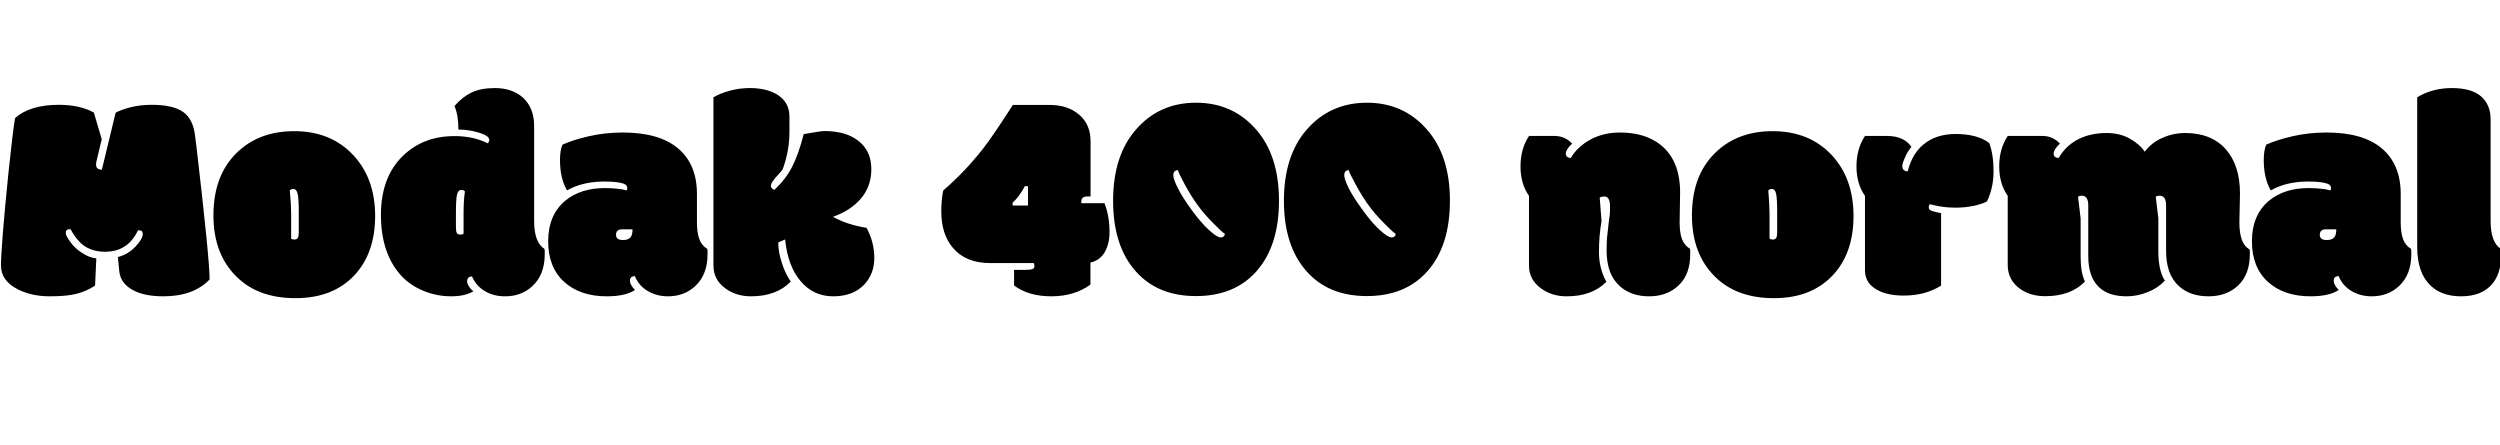 <svg xmlns="http://www.w3.org/2000/svg" xmlns:xlink="http://www.w3.org/1999/xlink" width="202.992" height="36.141"><path fill="black" d="M13.27 24.06L13.27 24.06Q11.66 24.06 10.75 23.53L10.75 23.53Q9.76 22.98 9.68 21.97L9.68 21.97L9.57 20.87Q10.65 20.61 11.39 19.54L11.39 19.54Q11.59 19.23 11.59 19.01L11.59 19.01Q11.59 18.70 11.29 18.70L11.29 18.70L11.25 18.70Q11.24 18.71 11.20 18.71L11.20 18.71Q10.38 20.44 8.54 20.44L8.54 20.44Q7.61 20.44 6.94 20.03Q6.28 19.62 5.73 18.61L5.73 18.61L5.66 18.61Q5.34 18.61 5.34 18.88L5.34 18.88Q5.34 19.07 5.48 19.30L5.48 19.30Q5.95 20.09 6.66 20.53L6.66 20.53Q7.21 20.91 7.82 20.98L7.82 20.98L7.72 23.19Q7.02 23.65 6.24 23.85Q5.46 24.06 4.03 24.06Q2.59 24.06 1.46 23.50L1.46 23.50Q0.08 22.80 0.08 21.57L0.08 21.57Q0.08 20.04 0.69 13.99L0.69 13.99Q1.02 10.84 1.22 9.59L1.22 9.59Q2.43 8.51 4.78 8.51L4.78 8.51Q6.49 8.51 7.62 9.14L7.62 9.14L8.26 11.30L7.85 13.02Q7.80 13.20 7.80 13.36L7.80 13.36Q7.80 13.77 8.27 13.78L8.27 13.78L9.39 9.15Q9.87 8.89 10.64 8.70Q11.41 8.51 12.33 8.51L12.33 8.51Q14.04 8.51 14.87 9.09Q15.69 9.67 15.84 11.04L15.84 11.04Q15.88 11.30 15.95 11.89L15.95 11.89Q17.02 21.06 17.02 22.69L17.02 22.69Q15.71 24.06 13.27 24.06ZM23.64 17.32L23.64 17.32L23.64 19.37Q23.72 19.45 23.91 19.45Q24.09 19.45 24.18 19.32Q24.26 19.20 24.26 18.88L24.26 18.88L24.26 17.20Q24.26 16.08 24.16 15.71Q24.07 15.34 23.81 15.34L23.81 15.34Q23.65 15.34 23.53 15.46L23.53 15.46Q23.64 16.62 23.64 17.32ZM19.25 22.51L19.25 22.51Q17.33 20.66 17.33 17.49Q17.33 14.32 19.14 12.49Q20.95 10.65 23.89 10.65Q26.84 10.65 28.65 12.56L28.65 12.56Q30.46 14.47 30.46 17.54Q30.46 20.60 28.72 22.41Q26.98 24.21 23.99 24.21Q21 24.21 19.25 22.51ZM37.75 15.54L37.75 15.54Q37.63 15.42 37.46 15.42L37.46 15.42Q37.21 15.42 37.11 15.79Q37.02 16.16 37.02 17.29L37.02 17.29L37.02 18.48Q37.02 18.80 37.10 18.93Q37.18 19.05 37.37 19.05Q37.56 19.05 37.64 18.97L37.64 18.97L37.64 17.40Q37.64 16.25 37.75 15.54ZM36.90 8.61L36.90 8.61Q37.52 7.89 38.27 7.52Q39.02 7.15 40.18 7.15L40.18 7.15Q41.59 7.15 42.47 7.93L42.47 7.93Q43.37 8.78 43.37 10.21L43.37 10.21L43.37 17.94Q43.37 19.69 44.21 20.21L44.21 20.21Q44.23 20.27 44.23 20.44L44.23 20.44L44.23 20.65Q44.23 22.31 43.22 23.24L43.22 23.24Q42.33 24.06 41.02 24.06L41.02 24.06Q40.10 24.06 39.43 23.67L39.43 23.67Q38.65 23.23 38.33 22.45L38.33 22.45Q37.93 22.45 37.93 22.84L37.93 22.84Q37.93 23.02 38.07 23.24Q38.20 23.47 38.44 23.65L38.44 23.65Q37.75 24.06 36.64 24.06L36.64 24.06Q35.16 24.06 33.86 23.37Q32.57 22.69 31.80 21.30L31.80 21.30Q30.93 19.72 30.93 17.47L30.93 17.47Q30.93 14.47 32.61 12.76Q34.29 11.05 36.90 11.05L36.90 11.05Q38.45 11.05 39.60 11.64L39.60 11.64Q39.73 11.51 39.73 11.37L39.73 11.37Q39.73 11.02 38.89 10.77Q38.06 10.52 37.22 10.52L37.22 10.52Q37.22 9.33 36.90 8.61ZM56.59 15.75L56.59 18.05Q56.59 18.89 56.78 19.41Q56.96 19.92 57.43 20.21L57.43 20.21Q57.45 20.27 57.45 20.44L57.45 20.44L57.45 20.65Q57.45 22.31 56.44 23.24L56.44 23.24Q55.55 24.06 54.23 24.06L54.23 24.06Q53.34 24.06 52.61 23.64Q51.87 23.21 51.55 22.42L51.55 22.42Q51.15 22.42 51.15 22.80L51.15 22.80Q51.15 23.13 51.56 23.54L51.56 23.54Q50.80 24.06 49.27 24.06L49.27 24.06Q47.10 24.06 45.80 22.88Q44.51 21.70 44.51 19.59Q44.51 17.47 45.88 16.31L45.88 16.31Q47.13 15.27 49.13 15.27L49.13 15.27Q49.80 15.27 50.44 15.36L50.44 15.36Q50.86 15.45 50.89 15.46L50.89 15.46Q50.93 15.34 50.93 15.26L50.93 15.26Q50.93 14.95 50.41 14.85Q49.90 14.74 49.07 14.74L49.07 14.74Q47.30 14.74 46.04 15.46L46.04 15.46Q45.47 14.48 45.47 13.00L45.47 13.00Q45.47 12.15 45.68 11.74L45.68 11.74Q46.52 11.36 47.82 11.06Q49.13 10.76 50.57 10.76L50.57 10.76Q53.54 10.76 55.07 12.06Q56.59 13.36 56.59 15.75L56.59 15.75ZM50.51 18.62L50.51 18.62Q50.02 18.62 50.02 19.07L50.02 19.07Q50.02 19.49 50.59 19.49L50.59 19.49Q50.99 19.49 51.18 19.29Q51.36 19.10 51.36 18.62L51.36 18.62Q51.36 18.62 50.51 18.62ZM63.75 19.44L63.75 19.44L63.19 19.69Q63.19 20.47 63.49 21.36L63.49 21.36Q63.75 22.21 64.21 22.86L64.21 22.86Q63.05 24.06 60.98 24.06L60.98 24.06Q59.80 24.06 58.93 23.44L58.93 23.44Q57.93 22.73 57.93 21.57L57.93 21.57L57.93 7.90Q58.49 7.57 59.28 7.36Q60.07 7.15 60.88 7.15L60.88 7.15Q62.23 7.15 63.11 7.68L63.11 7.68Q64.10 8.30 64.10 9.46L64.10 9.46L64.10 10.70Q64.10 12.26 63.55 13.75L63.55 13.75Q63.45 13.90 63.18 14.19Q62.91 14.47 62.75 14.71Q62.59 14.94 62.59 15.11Q62.59 15.28 62.87 15.42L62.87 15.42Q63.79 14.57 64.31 13.56Q64.83 12.55 65.26 10.89L65.26 10.89Q65.41 10.86 65.61 10.83Q65.81 10.79 66.28 10.72Q66.74 10.64 66.93 10.64L66.93 10.64Q68.73 10.64 69.74 11.47Q70.75 12.29 70.75 13.73Q70.75 15.18 69.83 16.21L69.83 16.21Q68.99 17.13 67.64 17.60L67.64 17.60Q68.72 18.23 70.36 18.50L70.36 18.50Q70.99 19.65 70.99 20.95Q70.99 22.24 70.17 23.11L70.17 23.11Q69.26 24.06 67.65 24.06Q66.04 24.06 65.00 22.82Q63.96 21.59 63.75 19.44ZM82.22 16.46L82.22 16.69L83.47 16.69L83.47 15.12L83.21 15.12Q82.78 15.95 82.22 16.46L82.22 16.46ZM82.34 23.18L82.34 21.91L83.29 21.91Q83.66 21.91 83.82 21.85Q83.99 21.79 83.99 21.63Q83.99 21.47 83.94 21.36L83.94 21.36L80.39 21.36Q78.42 21.36 77.38 20.13L77.38 20.13Q76.43 19.03 76.43 17.16L76.43 17.16Q76.43 16.18 76.59 15.46L76.59 15.46Q78.33 13.97 79.82 12.07L79.82 12.07Q80.64 11.02 82.24 8.52L82.24 8.52L85.23 8.52Q86.70 8.52 87.62 9.31Q88.55 10.10 88.55 11.47L88.55 11.47L88.55 15.95L88.30 15.95Q87.80 15.95 87.80 16.35L87.80 16.35L87.80 16.50L89.68 16.50Q90.09 17.53 90.09 18.86L90.09 18.86Q90.09 19.77 89.71 20.46Q89.32 21.14 88.54 21.32L88.54 21.32L88.54 23.11Q87.22 24.06 85.37 24.06Q83.51 24.06 82.34 23.18L82.34 23.18ZM99.46 19.00L99.46 19.00Q99.11 18.74 98.50 18.11L98.50 18.11Q97.77 17.38 97.25 16.66Q96.73 15.95 96.21 15Q95.70 14.05 95.64 13.82L95.64 13.82Q95.27 13.82 95.27 14.24L95.27 14.24Q95.27 14.55 95.65 15.30Q96.02 16.04 96.79 17.09Q97.56 18.14 98.18 18.69L98.18 18.69Q98.82 19.28 99.12 19.28Q99.41 19.28 99.46 19.00ZM102 22.05Q100.22 24.04 97.11 24.04Q94.01 24.04 92.24 22.05L92.24 22.05Q90.38 19.99 90.38 16.30Q90.38 12.61 92.27 10.48Q94.16 8.34 97.11 8.34Q100.07 8.34 101.96 10.48Q103.85 12.61 103.85 16.29Q103.85 19.98 102 22.05L102 22.05ZM113.33 19.00L113.33 19.00Q112.98 18.74 112.37 18.11L112.37 18.11Q111.64 17.38 111.12 16.66Q110.60 15.95 110.09 15Q109.57 14.05 109.51 13.82L109.51 13.82Q109.15 13.82 109.15 14.24L109.15 14.24Q109.15 14.55 109.52 15.30Q109.90 16.04 110.67 17.09Q111.43 18.14 112.05 18.69L112.05 18.69Q112.70 19.28 112.99 19.28Q113.29 19.28 113.33 19.00ZM115.88 22.05Q114.09 24.04 110.99 24.04Q107.88 24.04 106.11 22.05L106.11 22.05Q104.25 19.99 104.25 16.30Q104.25 12.61 106.14 10.48Q108.04 8.34 110.99 8.34Q113.94 8.34 115.83 10.48Q117.73 12.61 117.73 16.29Q117.73 19.98 115.88 22.05L115.88 22.05ZM136.42 15.64L136.38 18.05Q136.38 18.89 136.57 19.41Q136.76 19.92 137.23 20.21L137.23 20.21Q137.24 20.27 137.24 20.44L137.24 20.44L137.24 20.65Q137.24 22.27 136.31 23.16Q135.38 24.06 133.90 24.06Q132.43 24.06 131.52 23.23L131.52 23.23Q130.45 22.28 130.45 20.34L130.45 20.34Q130.45 19.52 130.53 18.90Q130.61 18.27 130.63 18Q130.66 17.73 130.70 17.50Q130.73 17.26 130.73 16.80Q130.73 16.35 130.61 16.15Q130.49 15.95 130.27 15.95Q130.05 15.95 129.89 16.04L129.89 16.04L130.04 17.95Q129.83 19.14 129.83 20.46Q129.83 21.79 130.43 22.88L130.43 22.88Q129.28 24.06 127.21 24.06L127.21 24.06Q126.02 24.06 125.16 23.44L125.16 23.44Q124.15 22.73 124.15 21.57L124.15 21.57L124.15 15.90Q123.46 14.93 123.46 13.51Q123.46 12.08 124.15 11.04L124.15 11.04L126.23 11.04Q127.07 11.04 127.65 11.66L127.65 11.66Q127.14 12.14 127.14 12.46L127.14 12.46Q127.14 12.82 127.55 12.82L127.55 12.82Q128.06 11.93 129.12 11.34Q130.18 10.76 131.53 10.76L131.53 10.76Q133.56 10.76 134.82 11.75L134.82 11.75Q136.42 13.01 136.42 15.64L136.42 15.64ZM143.68 17.32L143.68 17.32L143.68 19.37Q143.77 19.45 143.95 19.45Q144.14 19.45 144.22 19.32Q144.30 19.20 144.30 18.88L144.30 18.88L144.30 17.20Q144.30 16.08 144.21 15.71Q144.12 15.34 143.86 15.34L143.86 15.34Q143.70 15.34 143.58 15.46L143.58 15.46Q143.68 16.62 143.68 17.32ZM139.30 22.51L139.30 22.51Q137.38 20.66 137.38 17.49Q137.38 14.32 139.19 12.49Q141 10.65 143.94 10.65Q146.88 10.65 148.70 12.56L148.70 12.56Q150.50 14.47 150.50 17.54Q150.50 20.60 148.76 22.41Q147.02 24.21 144.04 24.21Q141.05 24.21 139.30 22.51ZM154.58 24L154.58 24Q153.19 24 152.36 23.50L152.36 23.50Q151.43 22.97 151.43 21.94L151.43 21.94L151.43 15.90Q150.74 14.93 150.74 13.51Q150.74 12.08 151.43 11.04L151.43 11.04L153.22 11.04Q154.61 11.04 155.20 11.93L155.20 11.93Q154.91 12.26 154.69 12.76Q154.46 13.27 154.46 13.48Q154.46 13.70 154.58 13.80Q154.69 13.91 154.90 13.91L154.90 13.91Q155.31 12.28 156.46 11.52L156.46 11.52Q157.41 10.88 158.80 10.88L158.80 10.88Q160.54 10.88 161.52 11.61L161.52 11.61Q161.87 12.55 161.87 13.90Q161.87 15.26 161.33 16.36L161.33 16.36Q160.93 16.57 160.23 16.72Q159.53 16.86 158.81 16.86Q158.10 16.86 157.53 16.76Q156.96 16.66 156.70 16.58L156.70 16.58Q156.61 16.68 156.61 16.85Q156.61 17.03 156.84 17.12Q157.07 17.20 157.61 17.31L157.61 17.31L157.61 23.19Q156.33 24 154.58 24ZM181.88 15.71L181.83 18.05Q181.83 18.90 182.02 19.44Q182.20 19.98 182.67 20.27L182.67 20.27Q182.68 20.33 182.68 20.47L182.68 20.47L182.68 20.65Q182.68 22.25 181.75 23.16Q180.81 24.06 179.33 24.06Q177.84 24.06 176.94 23.25L176.94 23.25Q175.88 22.31 175.88 20.38L175.88 20.38L175.88 16.68Q175.88 15.89 175.36 15.89L175.36 15.89Q175.16 15.89 175.04 15.98L175.04 15.98L175.25 17.73L175.25 20.38Q175.25 21.97 175.78 22.79L175.78 22.79Q175.22 23.39 174.38 23.72Q173.54 24.06 172.68 24.06L172.68 24.06Q171.27 24.06 170.50 23.38L170.50 23.38Q169.56 22.56 169.56 20.79L169.56 20.79L169.56 16.68Q169.56 15.89 169.04 15.89L169.04 15.89Q168.84 15.89 168.73 15.98L168.73 15.98L168.94 17.73L168.94 20.84Q168.94 22.15 169.29 22.86L169.29 22.86Q168.14 24.05 166.07 24.05L166.07 24.05Q164.84 24.05 163.99 23.43L163.99 23.43Q163.02 22.71 163.02 21.50L163.02 21.50L163.02 15.90Q162.33 14.93 162.33 13.51Q162.33 12.08 163.02 11.04L163.02 11.04L165.84 11.04Q166.68 11.04 167.26 11.66L167.26 11.66Q166.75 12.14 166.75 12.46L166.75 12.46Q166.75 12.82 167.16 12.82L167.16 12.82Q167.67 11.93 168.57 11.40L168.57 11.40Q169.63 10.80 171.05 10.80L171.05 10.80Q172.13 10.80 172.94 11.26Q173.75 11.72 174.15 12.32L174.15 12.32Q174.70 11.57 175.59 11.19Q176.47 10.80 177.43 10.80L177.43 10.80Q179.55 10.80 180.73 12.12L180.73 12.12Q181.88 13.43 181.88 15.71L181.88 15.71ZM194.93 15.75L194.93 18.05Q194.93 18.89 195.12 19.41Q195.30 19.92 195.77 20.21L195.77 20.21Q195.79 20.27 195.79 20.44L195.79 20.44L195.79 20.65Q195.79 22.31 194.78 23.24L194.78 23.24Q193.89 24.06 192.57 24.06L192.57 24.06Q191.68 24.06 190.95 23.64Q190.21 23.21 189.89 22.42L189.89 22.42Q189.49 22.42 189.49 22.80L189.49 22.80Q189.49 23.13 189.90 23.54L189.90 23.54Q189.14 24.06 187.61 24.06L187.61 24.06Q185.44 24.06 184.14 22.88Q182.85 21.70 182.85 19.59Q182.85 17.47 184.22 16.31L184.22 16.31Q185.47 15.27 187.46 15.27L187.46 15.27Q188.14 15.27 188.78 15.36L188.78 15.36Q189.20 15.45 189.23 15.46L189.23 15.46Q189.27 15.34 189.27 15.26L189.27 15.26Q189.27 14.95 188.75 14.85Q188.24 14.74 187.41 14.74L187.41 14.74Q185.64 14.74 184.38 15.46L184.38 15.46Q183.81 14.48 183.81 13.00L183.81 13.00Q183.81 12.15 184.02 11.74L184.02 11.74Q184.86 11.36 186.16 11.06Q187.46 10.76 188.91 10.76L188.91 10.76Q191.88 10.76 193.41 12.06Q194.93 13.36 194.93 15.75L194.93 15.75ZM188.85 18.62L188.85 18.62Q188.36 18.62 188.36 19.07L188.36 19.07Q188.36 19.49 188.93 19.49L188.93 19.49Q189.33 19.49 189.52 19.29Q189.70 19.10 189.70 18.62L189.70 18.62Q189.70 18.62 188.85 18.62ZM202.23 9.70L202.23 9.70L202.23 17.94Q202.23 19.69 203.07 20.21L203.07 20.21Q203.09 20.27 203.09 20.44L203.09 20.44L203.09 20.65Q203.09 22.32 202.24 23.19Q201.39 24.06 199.83 24.06Q198.27 24.06 197.36 23.19L197.36 23.19Q196.27 22.16 196.27 20.07L196.27 20.07L196.27 7.90Q197.50 7.15 199.08 7.15Q200.67 7.15 201.45 7.82Q202.23 8.50 202.23 9.70Z"/></svg>
